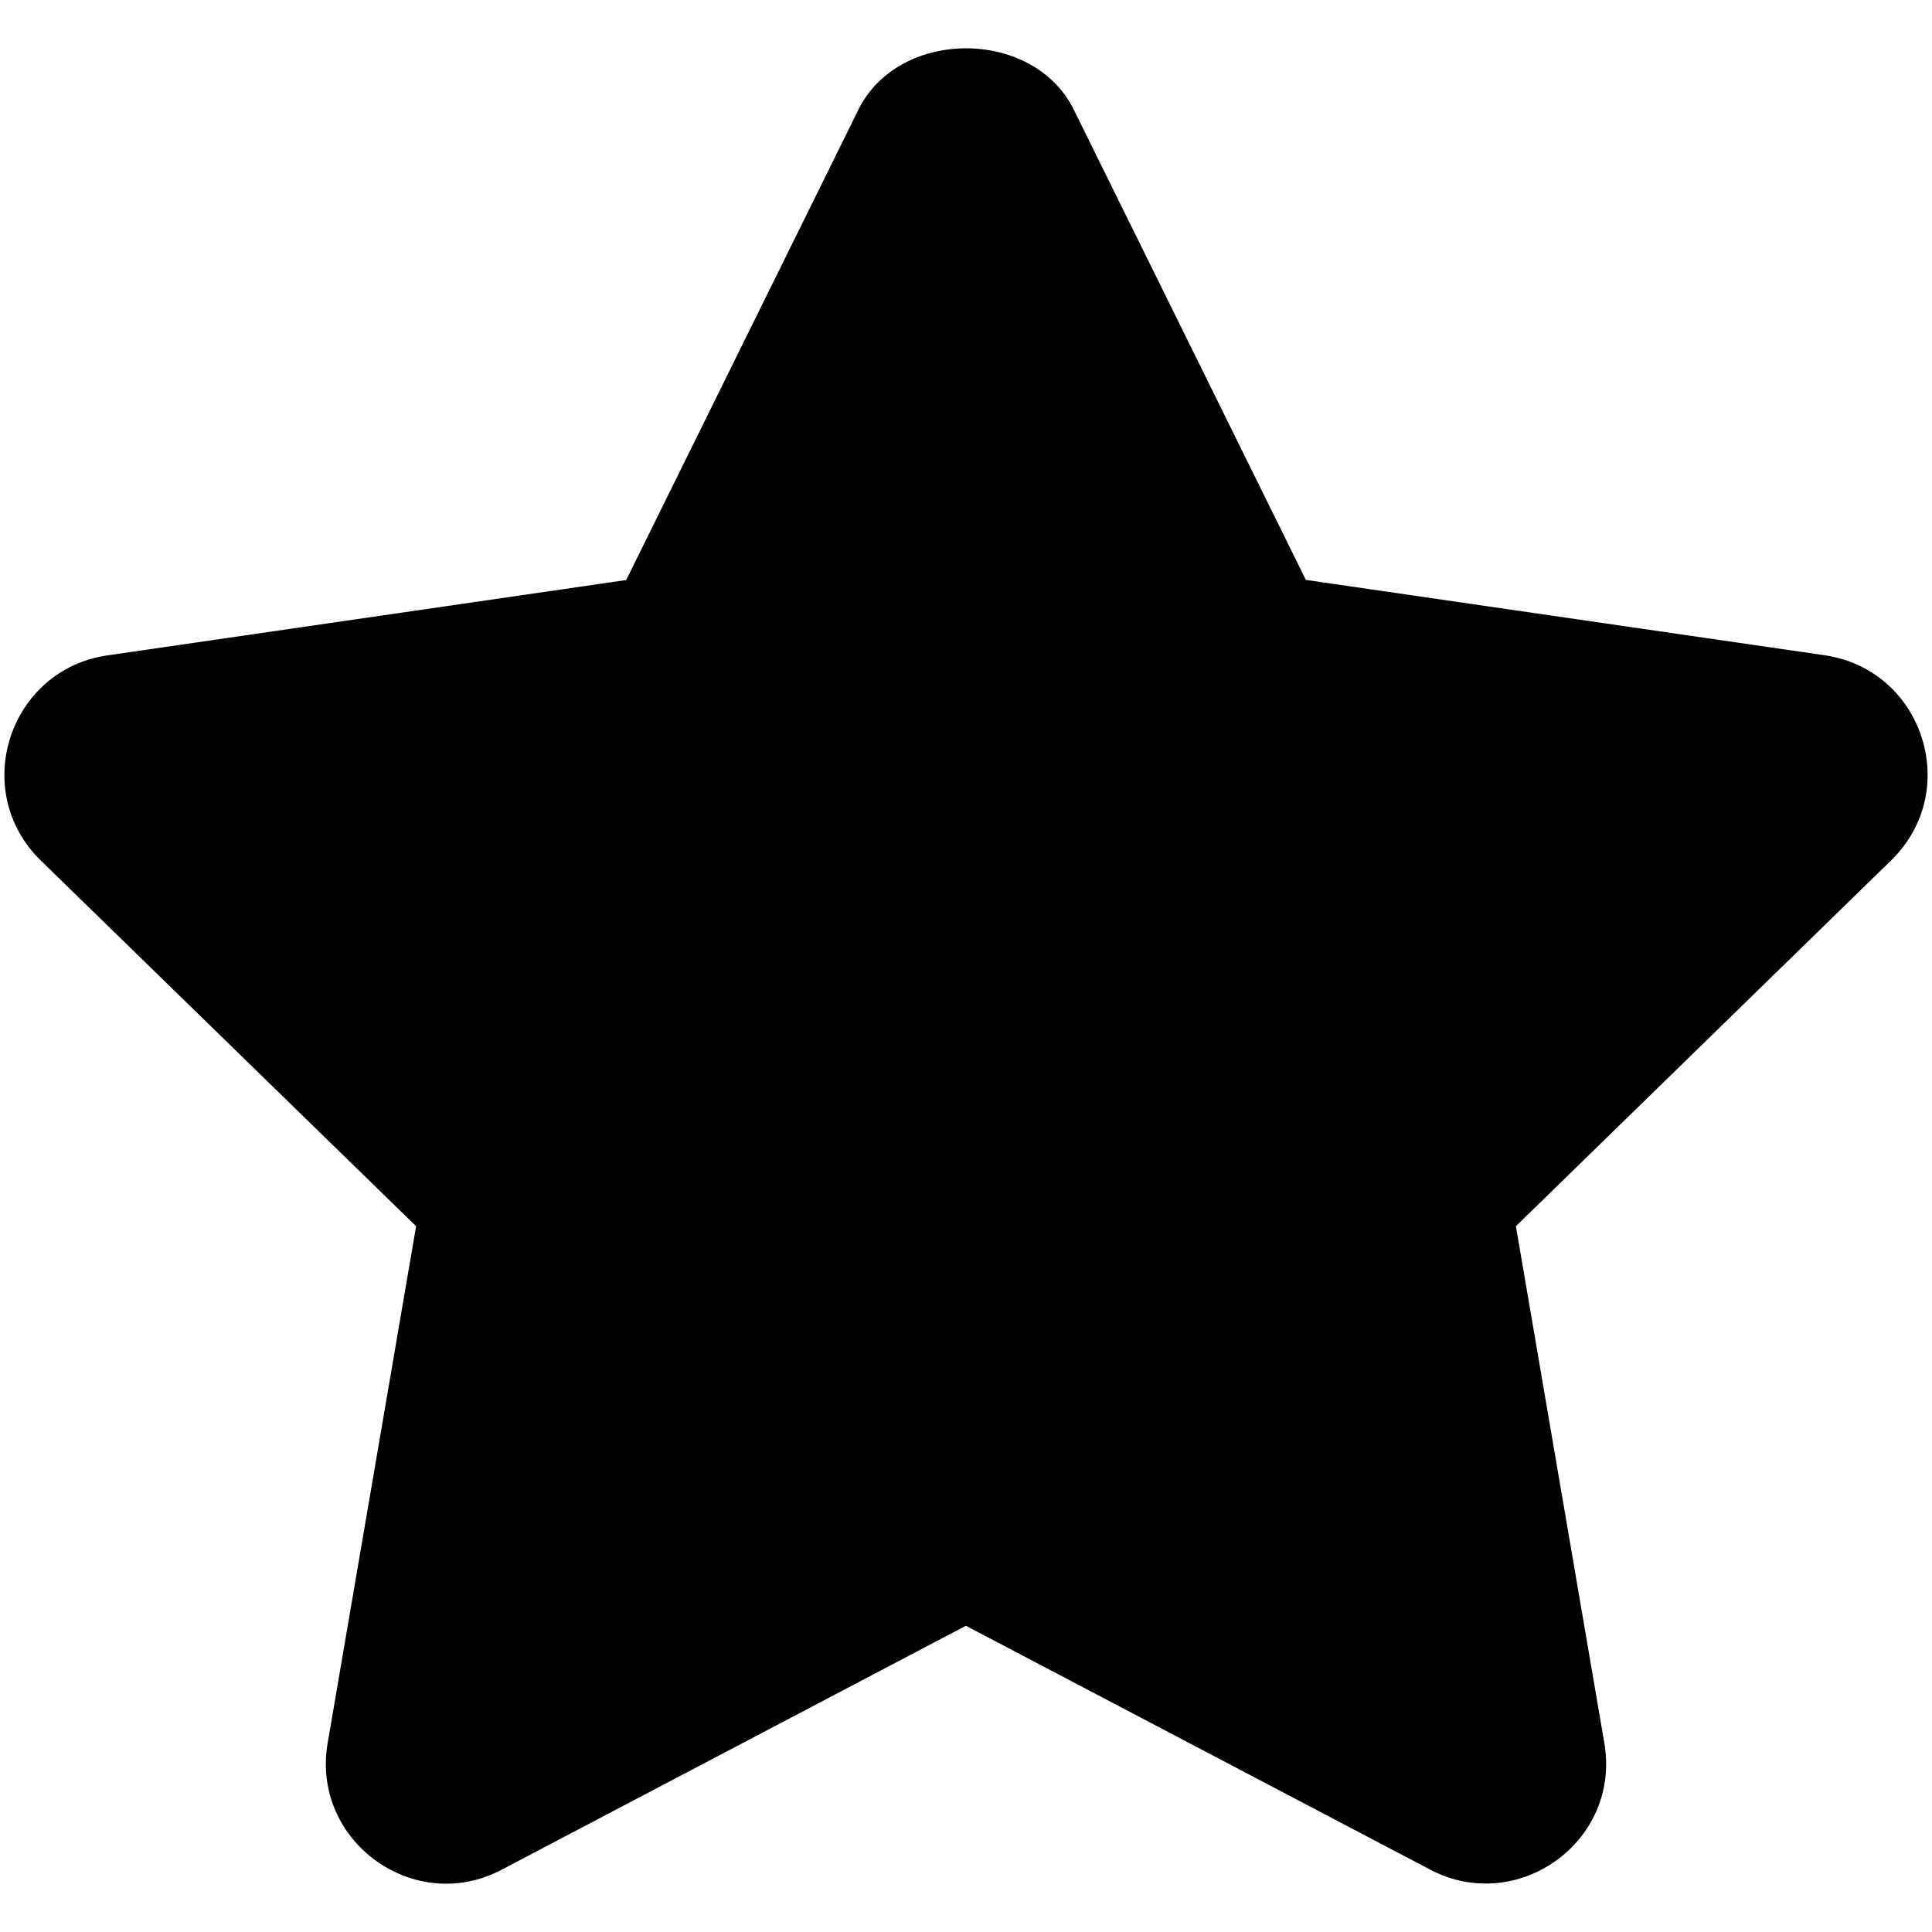 <svg version="1.1" id="Layer_1" xmlns="http://www.w3.org/2000/svg" xmlns:xlink="http://www.w3.org/1999/xlink" x="0px" y="0px"
	 viewBox="0 0 100 100" enable-background="new 0 0 100 100" xml:space="preserve">
<path fill-rule="evenodd" clip-rule="evenodd" d="M74.017,96.767L49.994,84.149L25.983,96.767
	c-4.517,2.406-9.901-1.455-9.022-6.554l4.576-26.744L2.106,44.535c-3.687-3.608-1.638-9.871,3.455-10.613l26.851-3.9L44.426,5.687
	c2.091-4.249,9.066-4.249,11.158,0l12.008,24.329l26.846,3.899c5.094,0.742,7.147,7.006,3.45,10.615L78.463,63.469l4.576,26.744
	C83.917,95.333,78.522,99.149,74.017,96.767z"></path>
</svg>

